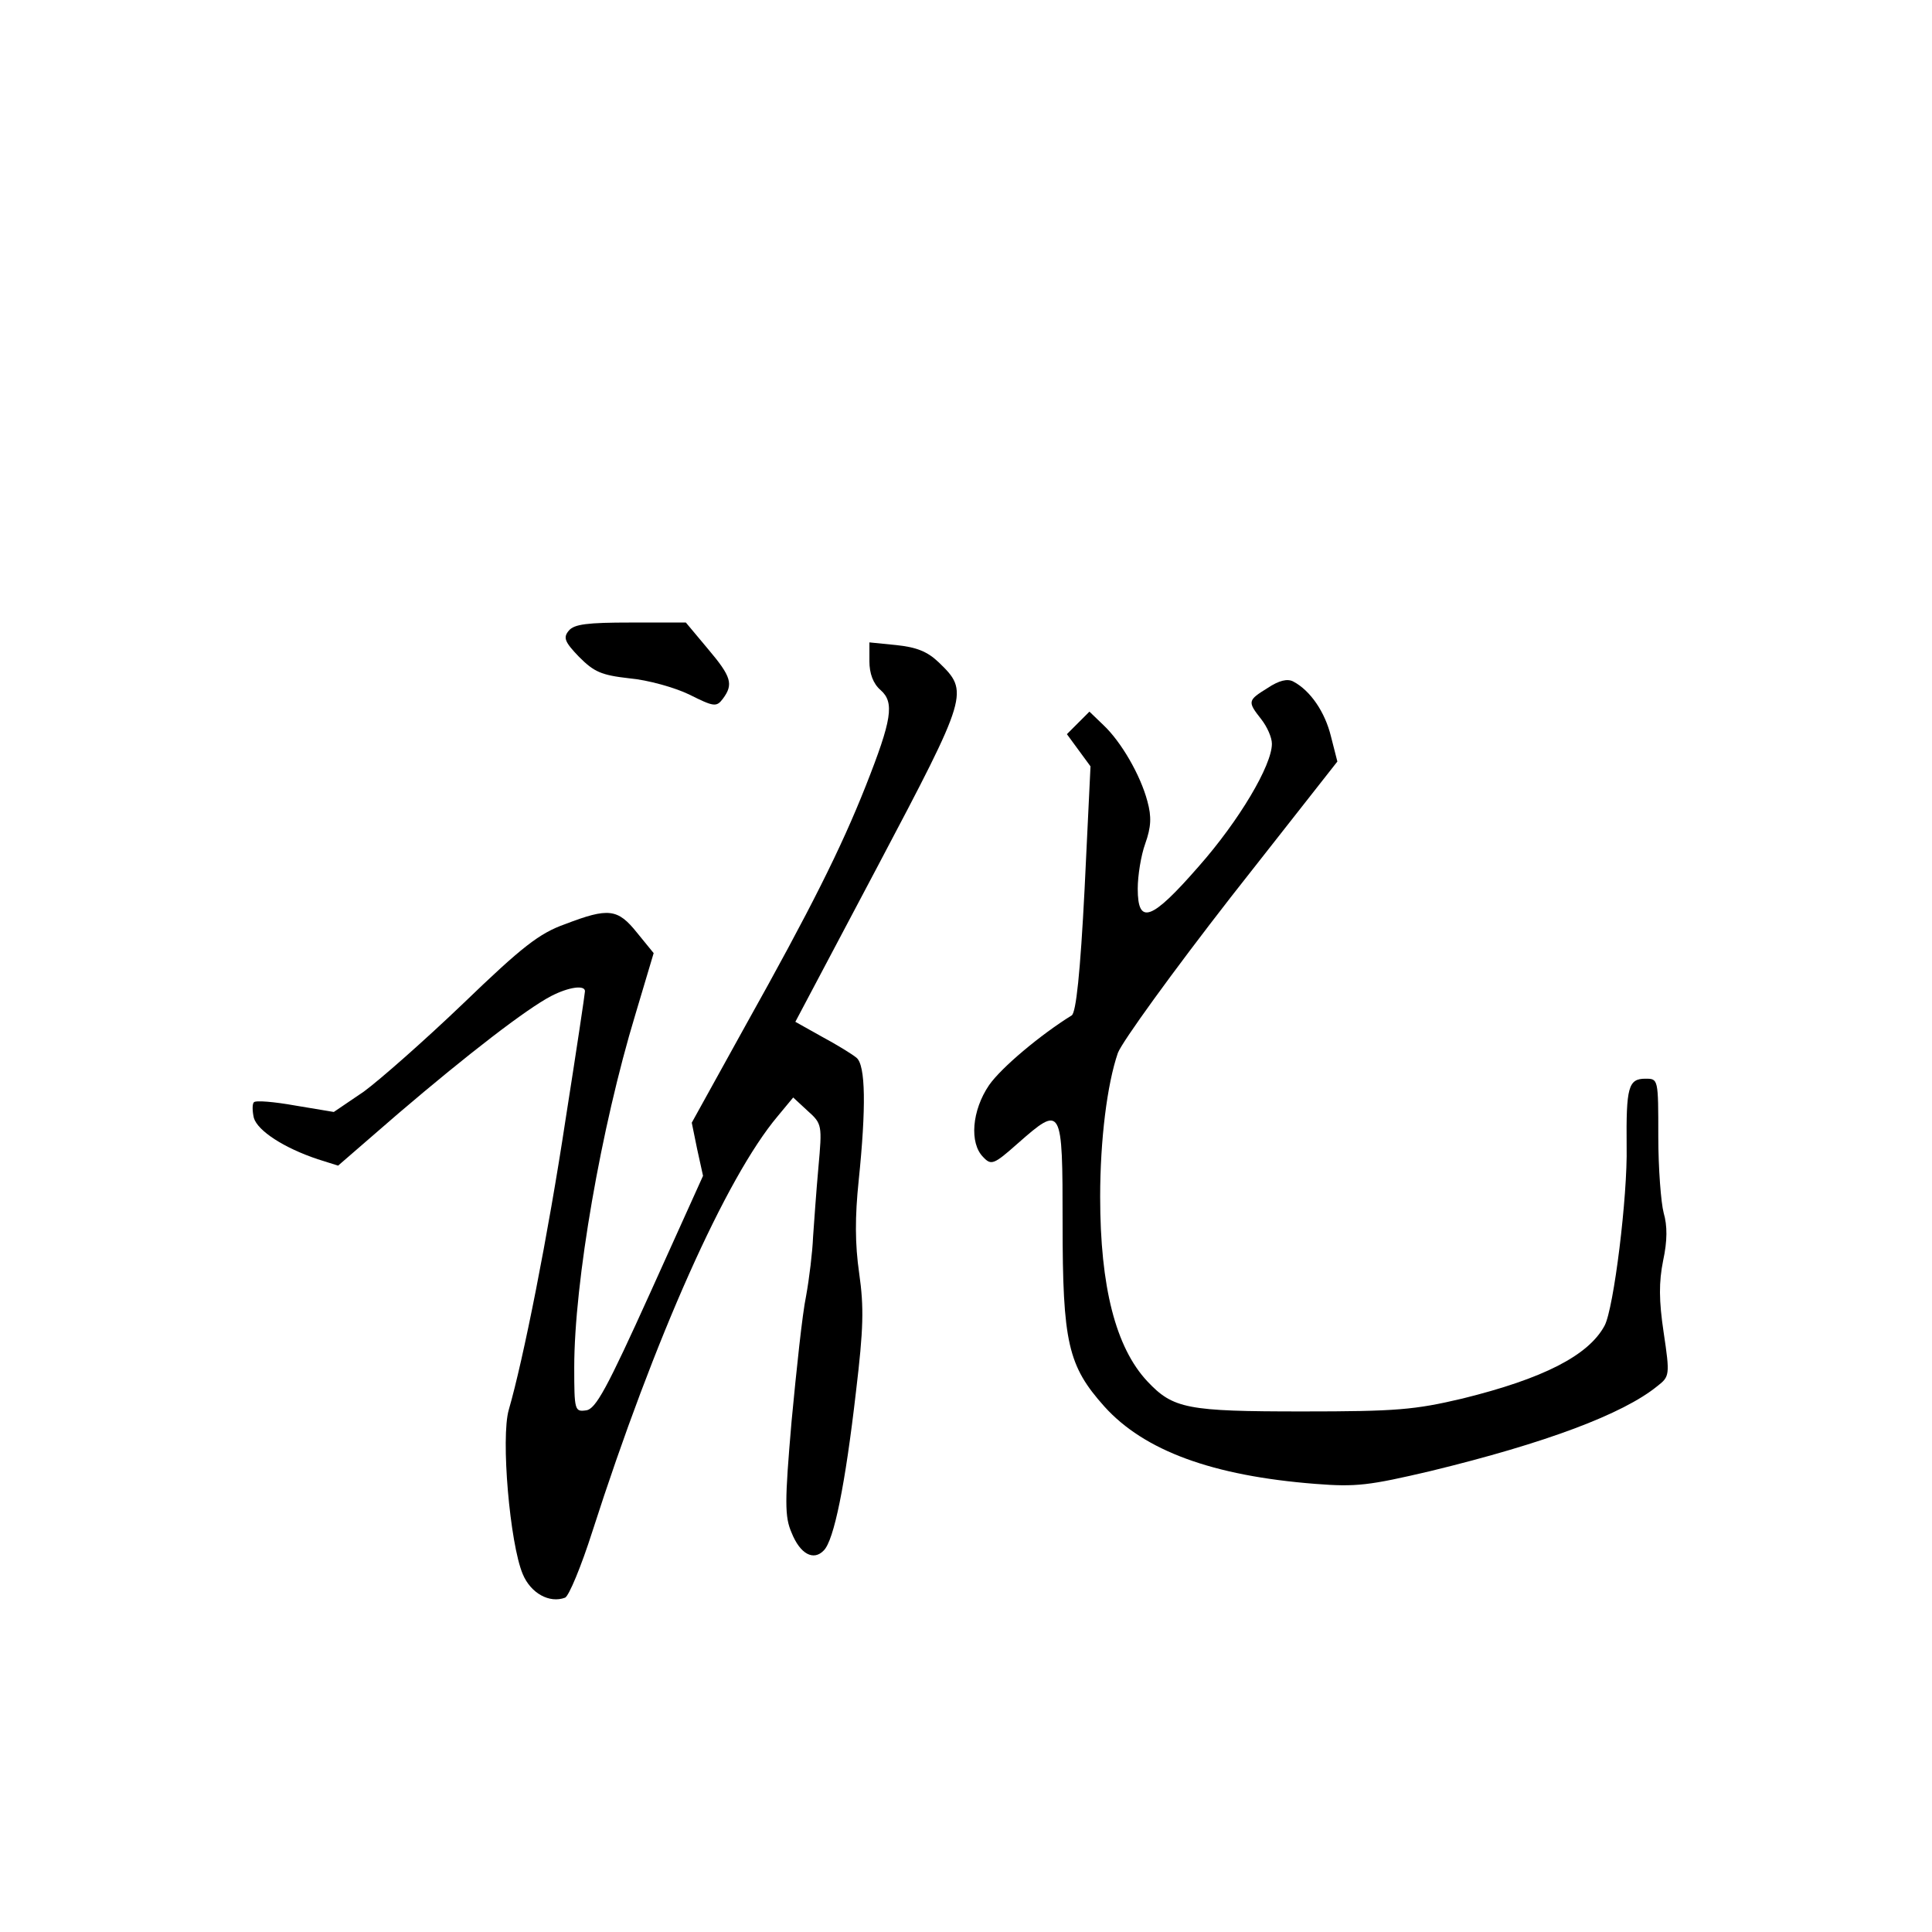 <?xml version="1.0" standalone="no"?>
<!DOCTYPE svg PUBLIC "-//W3C//DTD SVG 20010904//EN"
 "http://www.w3.org/TR/2001/REC-SVG-20010904/DTD/svg10.dtd">
<svg version="1.0" xmlns="http://www.w3.org/2000/svg"
 width="360pt" height="360pt" viewBox="0 0 360 360"
 preserveAspectRatio="xMidYMid meet">
<g transform="translate(0,360) scale(0.1,-0.1)"
fill="#000000" stroke="none">
<path d="M1060 2425 c-11 -13 -8 -21 19 -49 28 -28 41 -34 94 -40 34 -3 84
-17 111 -30 46 -23 51 -24 63 -8 20 27 16 41 -28 93 l-41 49 -103 0 c-80 0
-105 -3 -115 -15z"/>
<path d="M1620 2368 c0 -23 7 -42 21 -54 26 -23 21 -55 -28 -179 -46 -116
-102 -228 -225 -448 l-99 -179 10 -49 11 -50 -98 -217 c-81 -179 -102 -218
-120 -220 -21 -3 -22 0 -22 80 0 159 50 447 114 658 l34 114 -31 38 c-36 45
-53 47 -134 16 -48 -17 -80 -42 -189 -147 -72 -69 -156 -143 -186 -165 l-56
-38 -72 12 c-39 7 -74 10 -77 6 -3 -3 -3 -16 0 -29 7 -24 56 -56 119 -77 l38
-12 112 97 c130 111 239 195 285 219 33 17 63 21 63 9 0 -4 -16 -111 -36 -238
-33 -218 -79 -449 -106 -542 -15 -52 2 -249 26 -306 15 -36 50 -55 79 -44 7 3
30 58 51 124 116 361 249 659 345 773 l29 35 27 -25 c27 -24 27 -27 20 -105
-4 -44 -8 -102 -10 -130 -1 -27 -7 -77 -13 -110 -7 -33 -18 -138 -27 -233 -13
-151 -13 -178 0 -208 16 -40 41 -53 60 -33 19 19 40 122 60 296 14 117 15 157
6 220 -8 55 -8 106 -1 173 14 136 13 215 -4 229 -7 6 -36 24 -64 39 l-50 28
154 291 c169 320 170 324 113 379 -21 20 -41 28 -79 32 l-50 5 0 -35z"/>
<path d="M2362 2318 c-37 -23 -38 -25 -12 -58 11 -14 20 -34 20 -46 0 -40 -61
-143 -136 -228 -88 -101 -114 -111 -114 -42 0 24 6 62 14 84 11 31 12 50 4 79
-13 49 -49 111 -82 142 l-26 25 -21 -21 -21 -21 22 -30 22 -30 -11 -228 c-8
-157 -16 -231 -24 -236 -58 -36 -131 -97 -154 -130 -32 -47 -37 -108 -11 -134
15 -16 20 -14 64 25 83 73 84 71 84 -148 0 -223 10 -266 78 -342 74 -82 201
-129 393 -144 76 -6 100 -3 215 24 214 52 358 106 422 158 23 18 24 20 12 100
-9 60 -9 94 -1 134 8 37 8 65 1 89 -5 19 -10 83 -10 142 0 108 0 108 -24 108
-32 0 -36 -16 -35 -126 2 -93 -24 -302 -41 -334 -30 -56 -115 -99 -265 -136
-89 -21 -123 -24 -298 -24 -215 0 -241 5 -289 56 -59 63 -88 176 -88 344 0
106 13 210 33 268 8 21 102 151 211 291 l198 252 -12 47 c-11 45 -38 85 -70
102 -11 6 -27 2 -48 -12z"/>
</g>
</svg>
